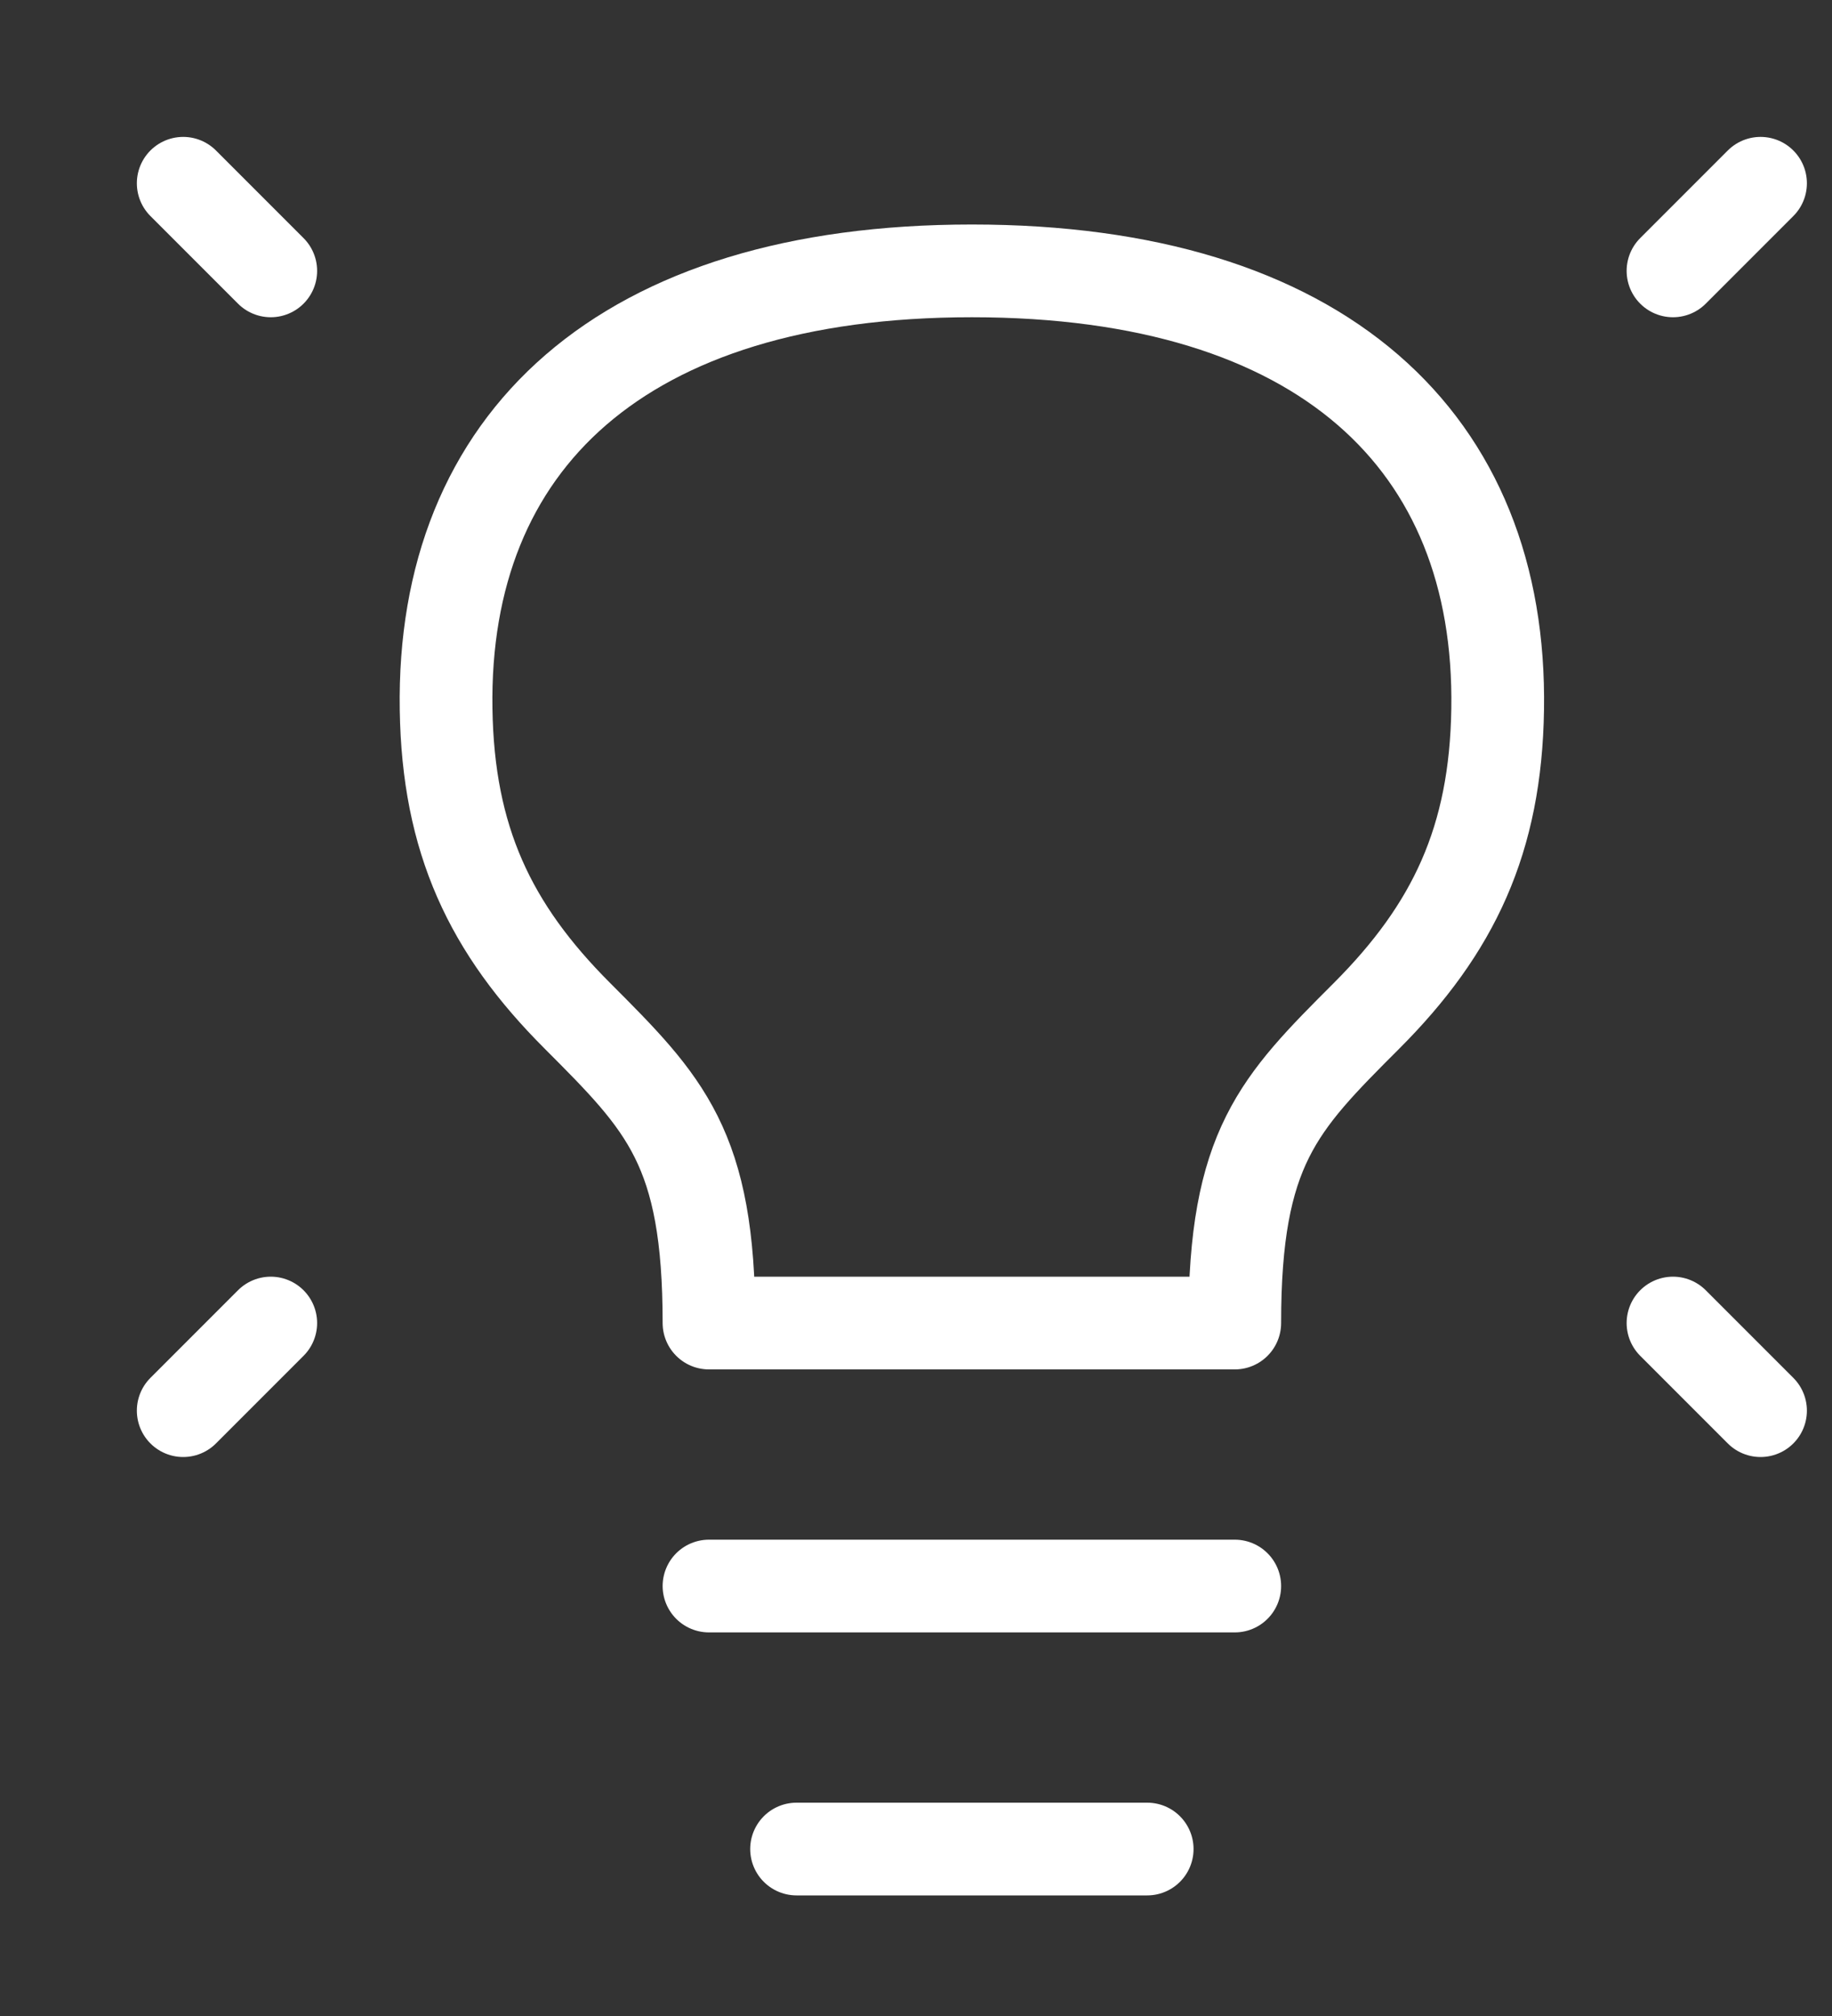 <svg width="10" height="11" viewBox="0 0 10 11" fill="none" xmlns="http://www.w3.org/2000/svg">
<rect x="0" y="0" width="10" height="11" fill="#333333" stroke="none"/>
<path d="M9.61 1L9.132 1.478" stroke="white" stroke-width="0.506" stroke-linecap="round" stroke-linejoin="round"/>
<path d="M1 1L1.478 1.478" stroke="white" stroke-width="0.506" stroke-linecap="round" stroke-linejoin="round"/>
<path d="M9.61 7.697L9.132 7.219" stroke="white" stroke-width="0.506" stroke-linecap="round" stroke-linejoin="round"/>
<path d="M1 7.697L1.478 7.219" stroke="white" stroke-width="0.506" stroke-linecap="round" stroke-linejoin="round"/>
<path d="M3.87 8.654H6.74" stroke="white" stroke-width="0.506" stroke-linecap="round" stroke-linejoin="round"/>
<path d="M4.348 10.089H6.262" stroke="white" stroke-width="0.506" stroke-linecap="round" stroke-linejoin="round"/>
<path d="M5.305 1.478C3.392 1.478 2.412 2.411 2.435 3.87C2.446 4.581 2.674 5.066 3.153 5.544C3.631 6.023 3.87 6.262 3.87 7.219H6.74C6.74 6.262 6.979 6.023 7.458 5.544C7.936 5.066 8.164 4.581 8.175 3.87C8.198 2.411 7.219 1.478 5.305 1.478Z" stroke="white" stroke-width="0.506" stroke-linecap="round" stroke-linejoin="round"/>
</svg>
